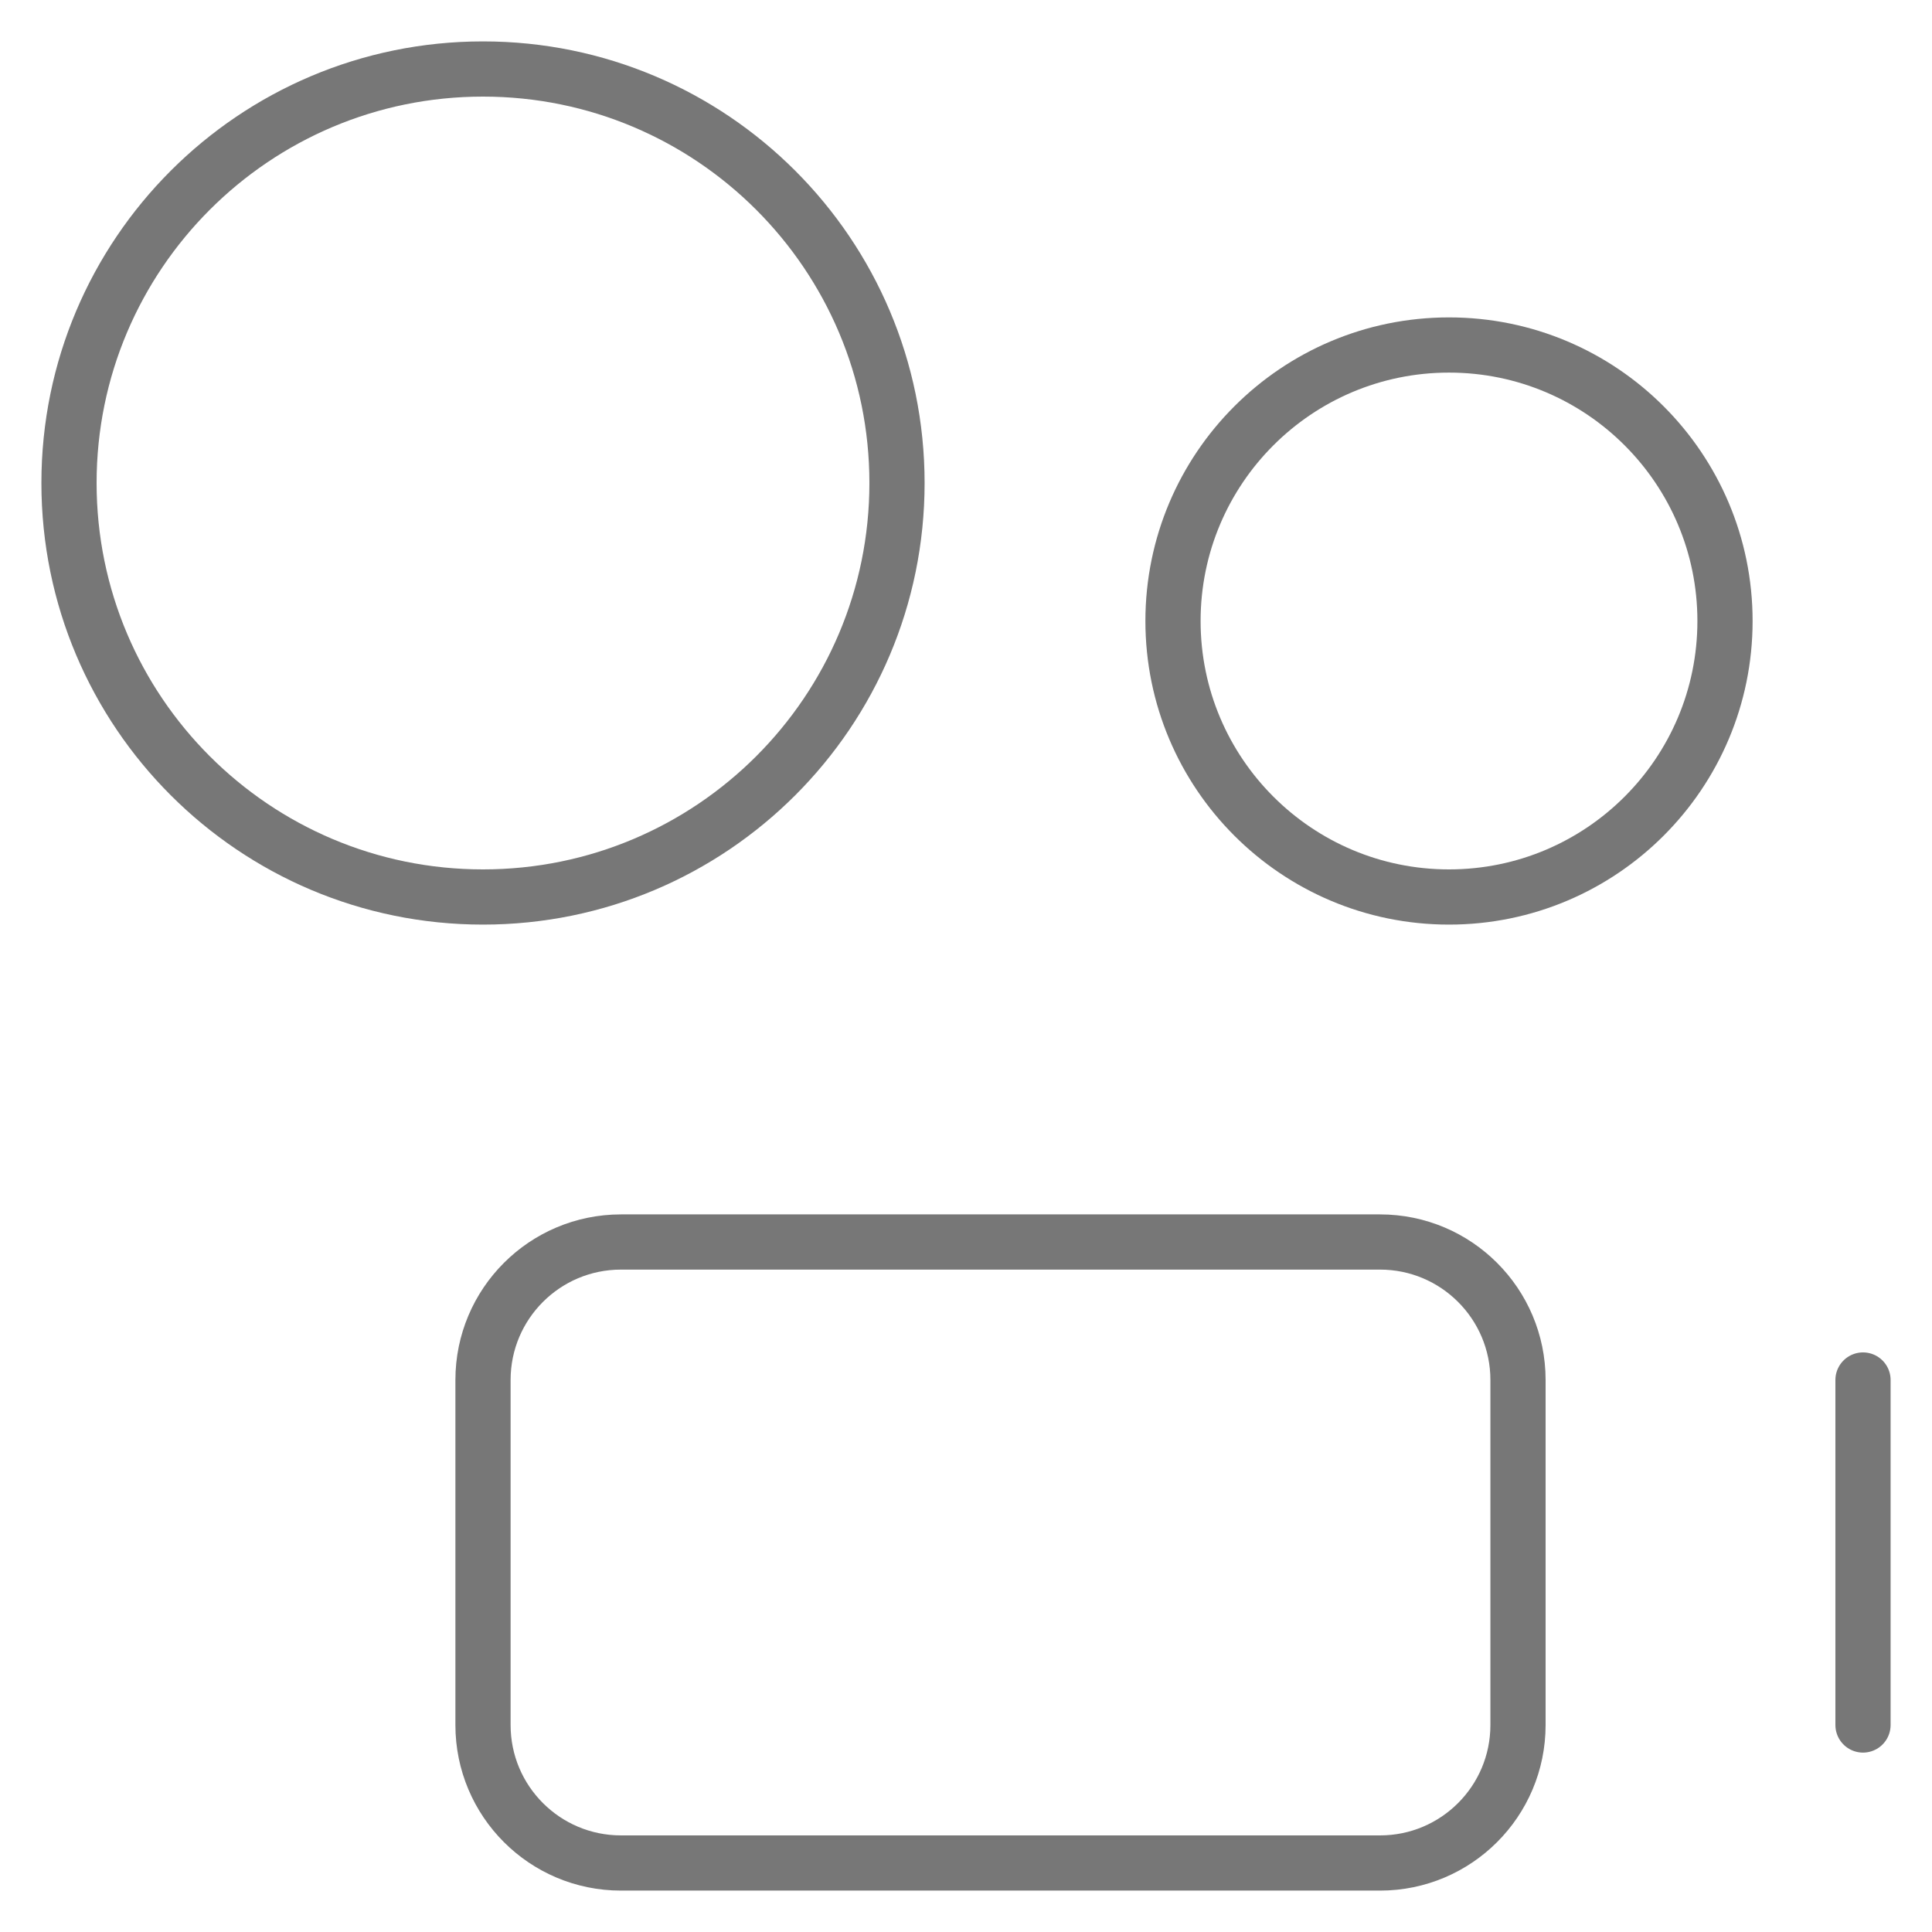 <svg width="35" height="35" viewBox="0 0 35 35" fill="none" xmlns="http://www.w3.org/2000/svg">
<g id="streamline:entertainment-camera-video-film-television-tv-camera-movies-video-recorder" clip-path="url(#clip0_391_4428)">
<g id="Group">
<path id="Vector" d="M8.75 16.25C12.892 16.25 16.25 12.892 16.25 8.75C16.25 4.608 12.892 1.25 8.75 1.25C4.608 1.25 1.25 4.608 1.25 8.75C1.25 12.892 4.608 16.25 8.75 16.25Z" stroke="#777777" stroke-linecap="round" stroke-linejoin="round"/>
<path id="Vector_2" d="M26.25 16.25C29.011 16.25 31.25 14.011 31.25 11.25C31.25 8.489 29.011 6.25 26.25 6.25C23.489 6.25 21.25 8.489 21.25 11.25C21.25 14.011 23.489 16.25 26.25 16.25Z" stroke="#777777" stroke-linecap="round" stroke-linejoin="round"/>
<path id="Vector_3" d="M25 22.5H11.25C9.869 22.5 8.75 23.619 8.75 25V31.25C8.75 32.631 9.869 33.75 11.25 33.75H25C26.381 33.75 27.5 32.631 27.5 31.25V25C27.5 23.619 26.381 22.5 25 22.5Z" stroke="#777777" stroke-linecap="round" stroke-linejoin="round"/>
<path id="Vector_4" d="M33.75 25V31.25" stroke="#777777" stroke-linecap="round" stroke-linejoin="round"/>
</g>
</g>
<defs>
<clipPath id="clip0_391_4428">
<rect width="35" height="35" fill="white"/>
</clipPath>
</defs>
</svg>
